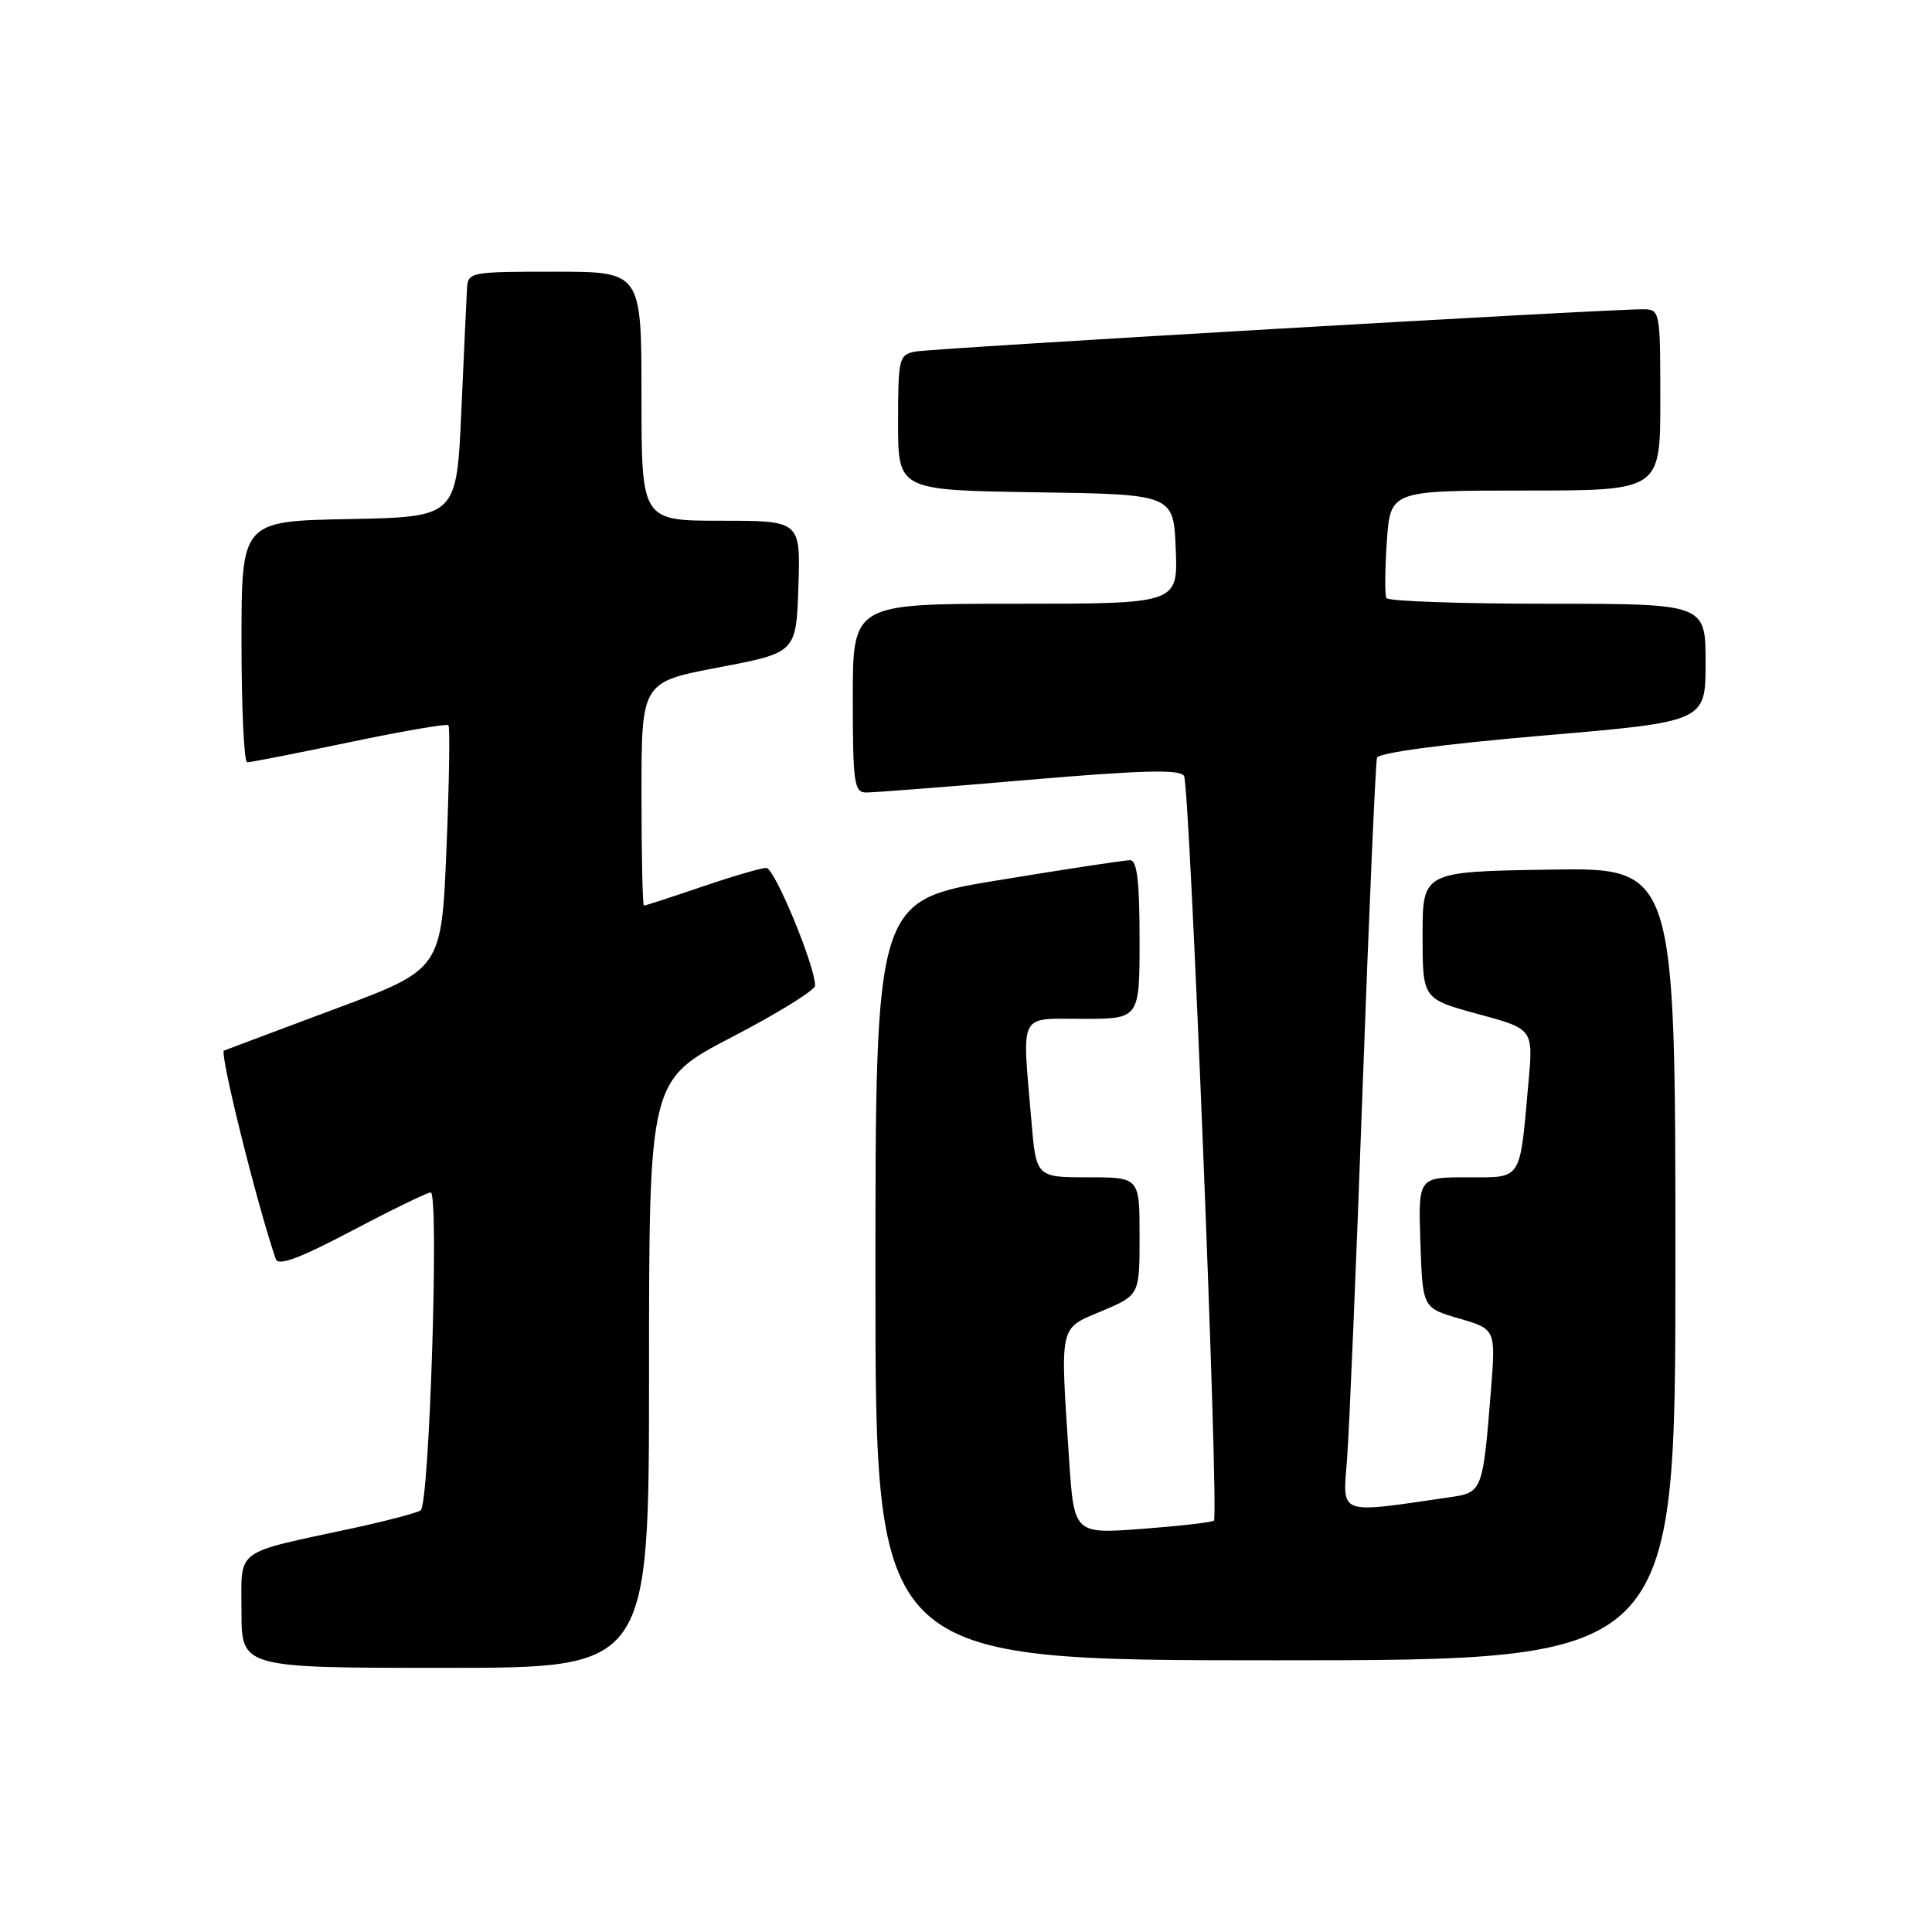 <?xml version="1.0" encoding="UTF-8" standalone="no"?>
<!DOCTYPE svg PUBLIC "-//W3C//DTD SVG 1.1//EN" "http://www.w3.org/Graphics/SVG/1.1/DTD/svg11.dtd" >
<svg xmlns="http://www.w3.org/2000/svg" xmlns:xlink="http://www.w3.org/1999/xlink" version="1.1" viewBox="0 0 256 256">
 <g >
 <path fill="currentColor"
d=" M 86.00 182.06 C 86.00 143.13 86.00 143.13 97.00 137.41 C 103.05 134.27 108.00 131.20 108.00 130.60 C 108.02 128.01 102.63 115.00 101.54 115.00 C 100.89 115.00 97.04 116.12 93.00 117.50 C 88.96 118.88 85.50 120.00 85.32 120.00 C 85.15 120.00 85.00 113.34 85.00 105.19 C 85.00 90.38 85.00 90.38 95.25 88.43 C 105.50 86.48 105.50 86.48 105.79 77.74 C 106.08 69.00 106.08 69.00 95.54 69.00 C 85.00 69.00 85.00 69.00 85.00 52.50 C 85.00 36.00 85.00 36.00 73.50 36.00 C 62.28 36.00 62.00 36.05 61.88 38.25 C 61.81 39.49 61.47 46.80 61.13 54.50 C 60.50 68.50 60.50 68.50 46.25 68.78 C 32.00 69.05 32.00 69.05 32.00 85.03 C 32.00 93.81 32.34 101.01 32.75 101.01 C 33.16 101.02 39.24 99.83 46.26 98.36 C 53.27 96.89 59.20 95.87 59.42 96.09 C 59.64 96.32 59.52 103.68 59.16 112.46 C 58.50 128.43 58.50 128.43 44.50 133.65 C 36.80 136.53 30.13 139.03 29.68 139.21 C 29.05 139.47 34.04 159.55 36.54 166.83 C 36.87 167.79 39.67 166.75 46.64 163.08 C 51.95 160.28 56.64 158.00 57.07 158.00 C 58.21 158.00 56.90 199.38 55.74 200.13 C 55.21 200.48 51.20 201.53 46.83 202.48 C 30.78 205.94 32.00 205.03 32.00 213.55 C 32.00 221.00 32.00 221.00 59.00 221.00 C 86.00 221.00 86.00 221.00 86.00 182.06 Z  M 222.00 167.48 C 222.00 114.95 222.00 114.95 205.25 115.23 C 188.50 115.50 188.50 115.50 188.50 123.93 C 188.50 132.37 188.50 132.37 195.83 134.36 C 203.17 136.35 203.17 136.35 202.53 143.42 C 201.34 156.68 201.78 156.00 194.38 156.00 C 187.92 156.00 187.92 156.00 188.21 164.65 C 188.50 173.30 188.50 173.30 193.35 174.71 C 198.20 176.12 198.20 176.12 197.55 184.31 C 196.50 197.53 196.41 197.77 192.19 198.38 C 177.08 200.58 177.92 200.88 178.49 193.35 C 178.78 189.58 179.72 167.38 180.56 144.00 C 181.41 120.62 182.27 101.01 182.46 100.41 C 182.68 99.74 191.25 98.60 204.41 97.47 C 226.00 95.63 226.00 95.63 226.00 87.81 C 226.00 80.00 226.00 80.00 205.06 80.00 C 193.54 80.00 183.93 79.66 183.71 79.25 C 183.48 78.84 183.51 75.46 183.76 71.75 C 184.23 65.00 184.23 65.00 202.12 65.00 C 220.00 65.00 220.00 65.00 220.00 53.00 C 220.00 41.23 219.96 41.00 217.75 40.98 C 213.11 40.94 123.41 46.15 121.25 46.59 C 119.12 47.01 119.00 47.51 119.00 56.00 C 119.00 64.95 119.00 64.95 137.25 65.23 C 155.50 65.50 155.50 65.50 155.79 72.75 C 156.09 80.00 156.09 80.00 134.54 80.00 C 113.00 80.00 113.00 80.00 113.00 92.50 C 113.00 103.73 113.18 105.00 114.75 105.01 C 115.71 105.02 125.42 104.27 136.33 103.33 C 151.40 102.05 156.33 101.92 156.89 102.81 C 157.66 104.06 161.54 200.79 160.85 201.49 C 160.62 201.71 156.36 202.20 151.38 202.58 C 142.32 203.26 142.32 203.26 141.66 193.38 C 140.47 175.27 140.27 176.13 146.00 173.72 C 151.00 171.60 151.00 171.60 151.00 163.80 C 151.00 156.00 151.00 156.00 144.15 156.00 C 137.29 156.00 137.29 156.00 136.65 148.35 C 135.43 133.92 134.87 135.00 143.50 135.00 C 151.00 135.00 151.00 135.00 151.00 124.50 C 151.00 116.78 150.67 114.00 149.75 113.98 C 149.06 113.97 141.19 115.17 132.25 116.64 C 116.00 119.31 116.00 119.31 116.00 169.65 C 116.00 220.00 116.00 220.00 169.00 220.00 C 222.00 220.00 222.00 220.00 222.00 167.48 Z "/>
</g>
</svg>